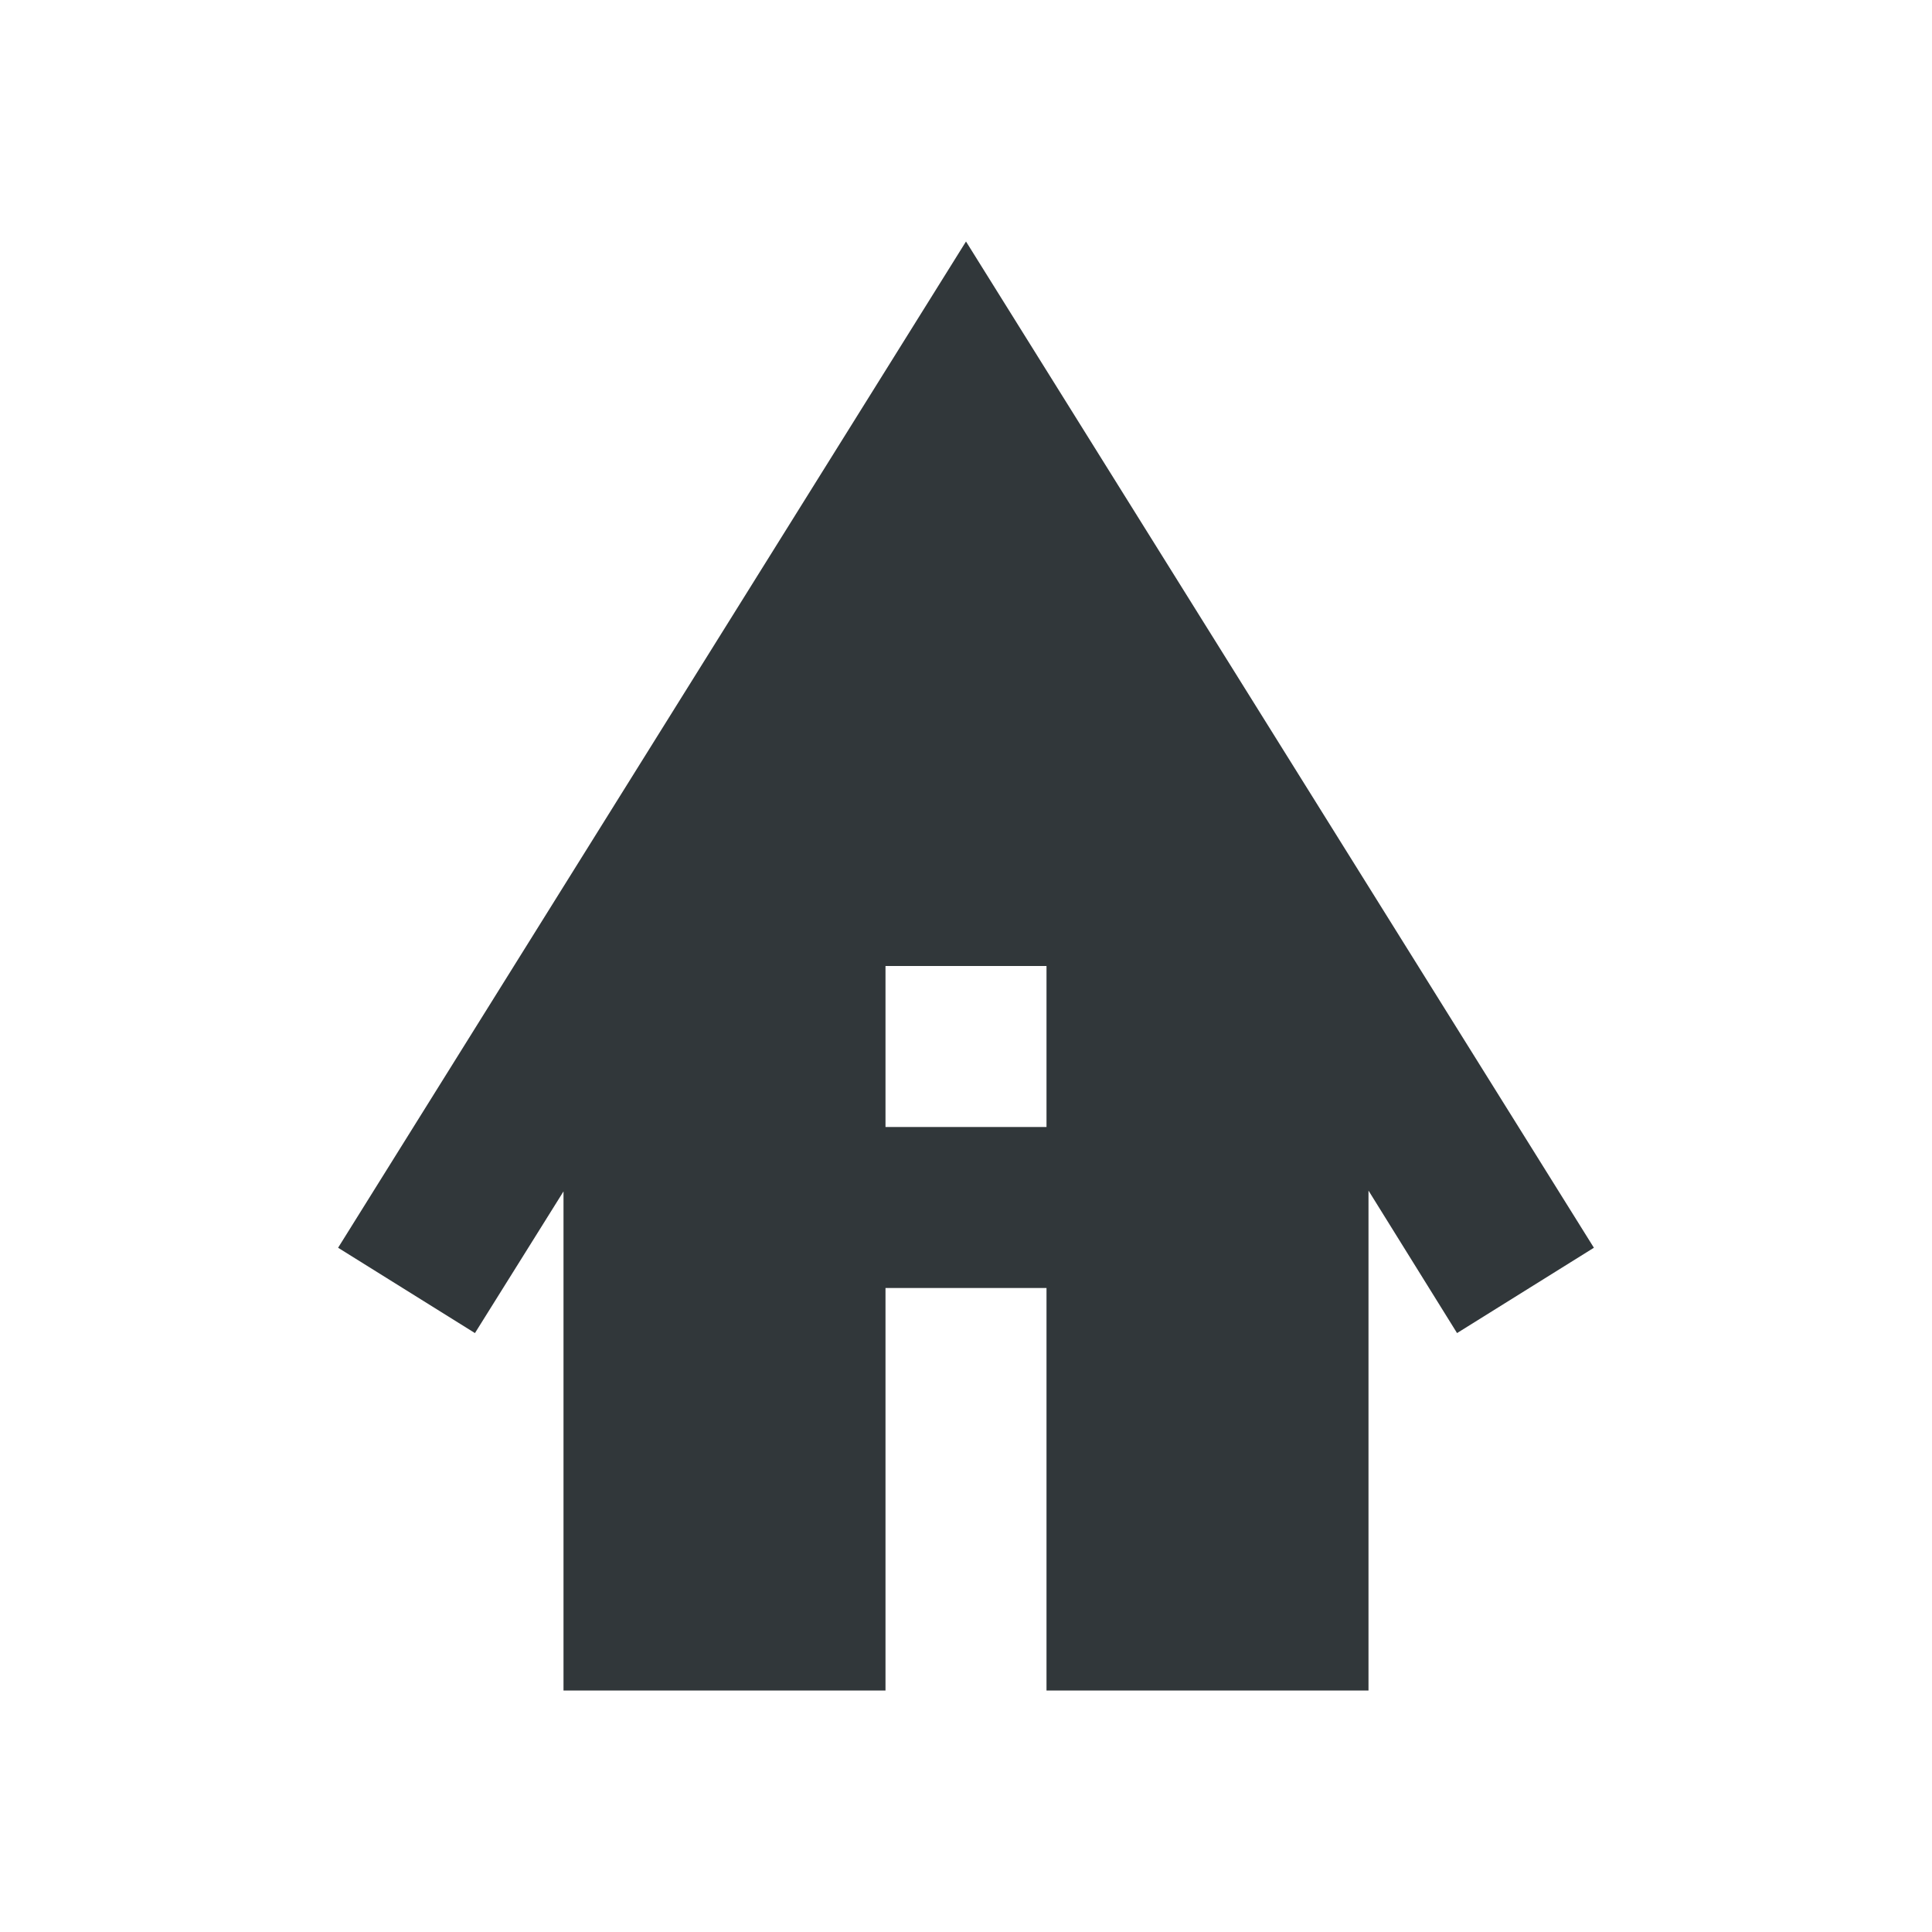 <svg width="24" height="24" viewBox="0 0 24 24" fill="none" xmlns="http://www.w3.org/2000/svg">
<path d="M12 3L4.2 15.5L5.9 16.56L7 14.8V21H11V16H13V21H17V14.79L18.1 16.56L19.8 15.5L12 3ZM13 14H11V12H13V14Z" fill="#31373A"/>
</svg>
